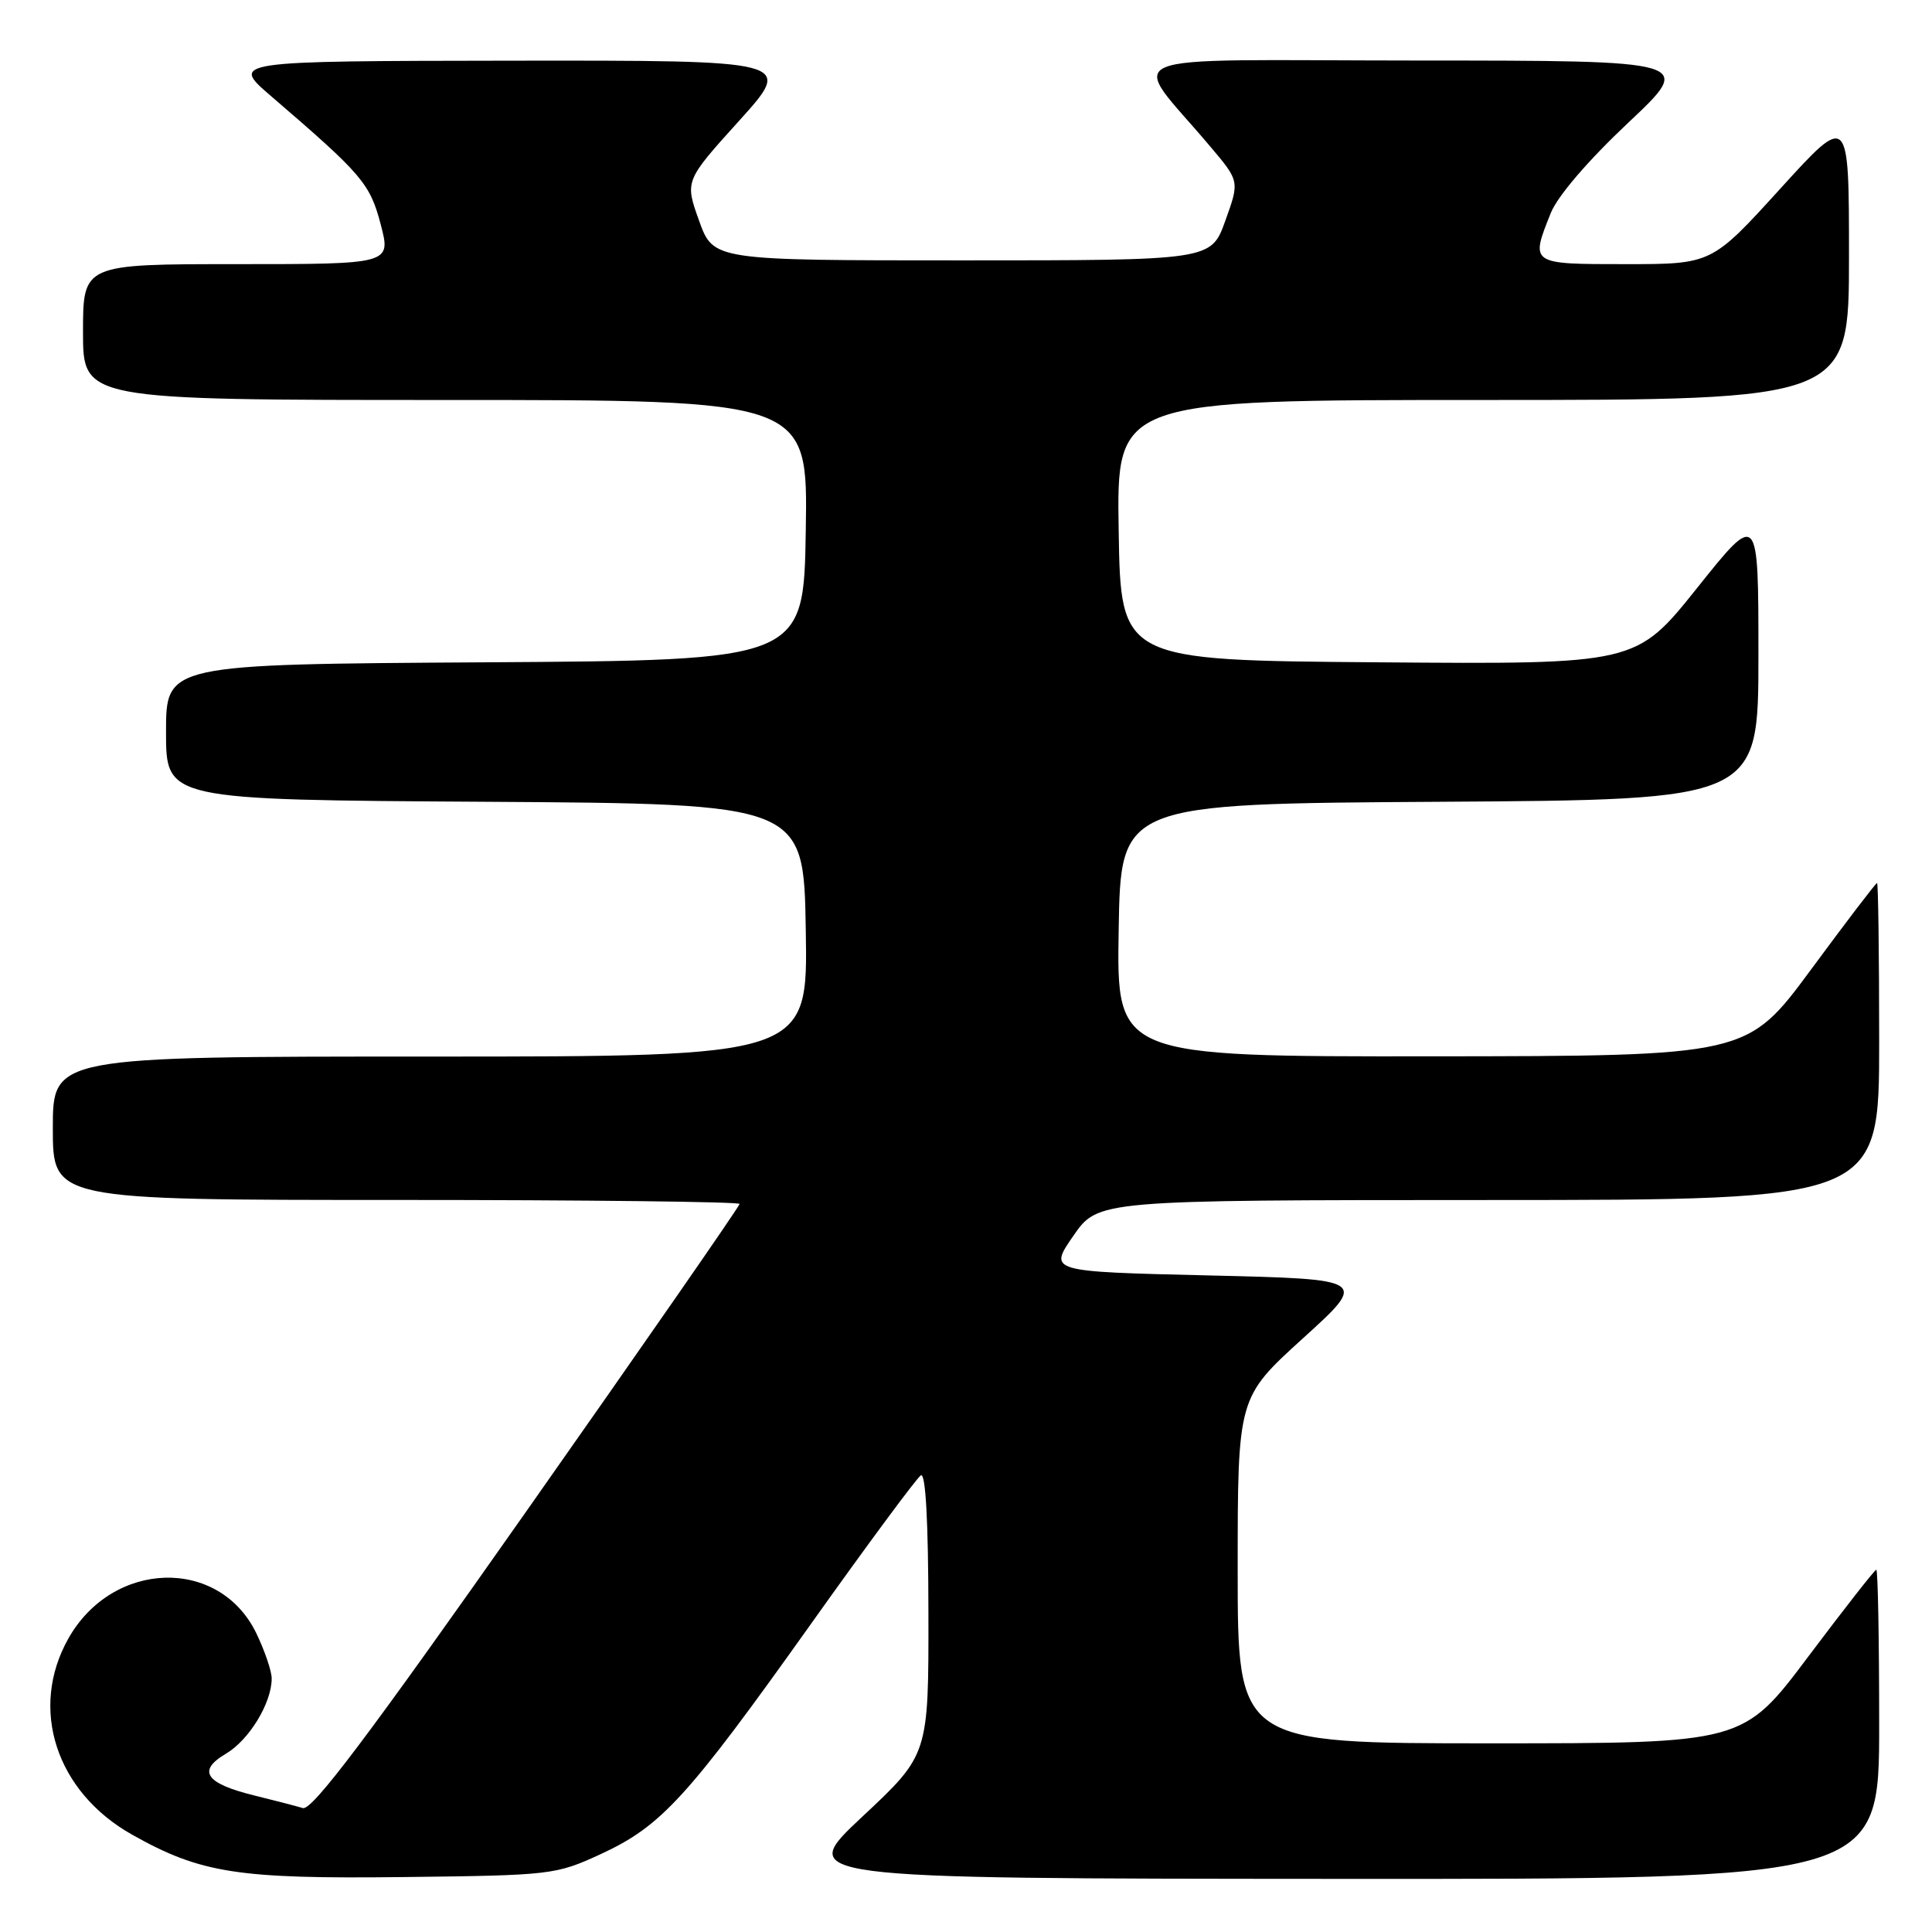 <?xml version="1.0" encoding="UTF-8" standalone="no"?>
<!DOCTYPE svg PUBLIC "-//W3C//DTD SVG 1.1//EN" "http://www.w3.org/Graphics/SVG/1.1/DTD/svg11.dtd" >
<svg xmlns="http://www.w3.org/2000/svg" xmlns:xlink="http://www.w3.org/1999/xlink" version="1.1" viewBox="0 0 256 256">
 <g >
 <path fill="currentColor"
d=" M 79.62 245.67 C 87.63 241.97 91.06 238.22 107.37 215.30 C 114.88 204.74 121.48 195.82 122.02 195.49 C 122.65 195.10 123.01 201.62 123.02 213.69 C 123.05 232.50 123.05 232.50 114.27 240.71 C 105.50 248.92 105.50 248.92 177.25 248.96 C 249.00 249.00 249.00 249.00 249.00 228.50 C 249.00 217.22 248.83 208.00 248.62 208.00 C 248.41 208.00 244.36 213.18 239.61 219.50 C 230.97 231.00 230.97 231.00 197.48 231.00 C 164.00 231.00 164.00 231.00 164.00 208.09 C 164.00 185.19 164.00 185.19 172.64 177.34 C 181.28 169.50 181.28 169.50 160.11 169.00 C 138.94 168.50 138.94 168.50 142.22 163.76 C 145.50 159.02 145.50 159.02 197.25 159.01 C 249.00 159.00 249.00 159.00 249.00 138.00 C 249.00 126.45 248.87 117.00 248.72 117.00 C 248.56 117.00 244.62 122.16 239.97 128.47 C 231.50 139.93 231.50 139.93 189.73 139.97 C 147.95 140.00 147.95 140.00 148.23 123.25 C 148.50 106.50 148.50 106.50 190.75 106.24 C 233.00 105.98 233.00 105.98 233.00 86.86 C 233.00 67.74 233.00 67.74 224.90 77.88 C 216.79 88.03 216.79 88.03 182.65 87.76 C 148.50 87.50 148.50 87.50 148.23 70.25 C 147.95 53.00 147.95 53.00 196.48 53.00 C 245.00 53.00 245.00 53.00 245.00 34.00 C 245.00 14.99 245.00 14.99 235.90 25.00 C 226.81 35.00 226.81 35.00 215.40 35.00 C 202.71 35.00 202.76 35.03 205.49 28.22 C 206.39 25.97 210.46 21.24 215.74 16.27 C 224.50 8.03 224.50 8.03 187.65 8.02 C 146.22 8.00 149.57 6.60 160.37 19.42 C 164.25 24.01 164.25 24.01 162.36 29.25 C 160.48 34.50 160.48 34.50 127.50 34.50 C 94.52 34.50 94.52 34.50 92.63 29.24 C 90.74 23.97 90.74 23.97 97.95 15.99 C 105.16 8.00 105.16 8.00 67.83 8.04 C 30.50 8.09 30.50 8.09 35.98 12.79 C 48.03 23.15 49.02 24.31 50.45 29.75 C 51.82 35.00 51.82 35.00 31.41 35.00 C 11.00 35.00 11.00 35.00 11.00 44.00 C 11.00 53.00 11.00 53.00 59.02 53.00 C 107.05 53.00 107.05 53.00 106.77 70.25 C 106.50 87.50 106.50 87.50 64.25 87.76 C 22.00 88.02 22.00 88.02 22.00 97.00 C 22.00 105.98 22.00 105.98 64.25 106.24 C 106.50 106.50 106.50 106.50 106.77 123.25 C 107.05 140.00 107.05 140.00 57.02 140.00 C 7.00 140.00 7.00 140.00 7.00 149.50 C 7.00 159.00 7.00 159.00 52.50 159.00 C 77.53 159.00 98.00 159.24 98.00 159.53 C 98.00 159.82 85.35 178.06 69.88 200.06 C 48.83 230.02 41.36 239.94 40.13 239.58 C 39.24 239.31 36.38 238.57 33.78 237.93 C 27.23 236.33 26.07 234.66 29.93 232.38 C 33.01 230.56 36.00 225.66 36.00 222.41 C 36.00 221.43 35.08 218.73 33.96 216.41 C 29.05 206.28 14.92 206.69 9.05 217.13 C 3.83 226.41 7.42 237.43 17.50 243.10 C 26.60 248.22 31.49 248.98 53.50 248.72 C 73.09 248.49 73.63 248.43 79.62 245.67 Z "/>
</g>
</svg>